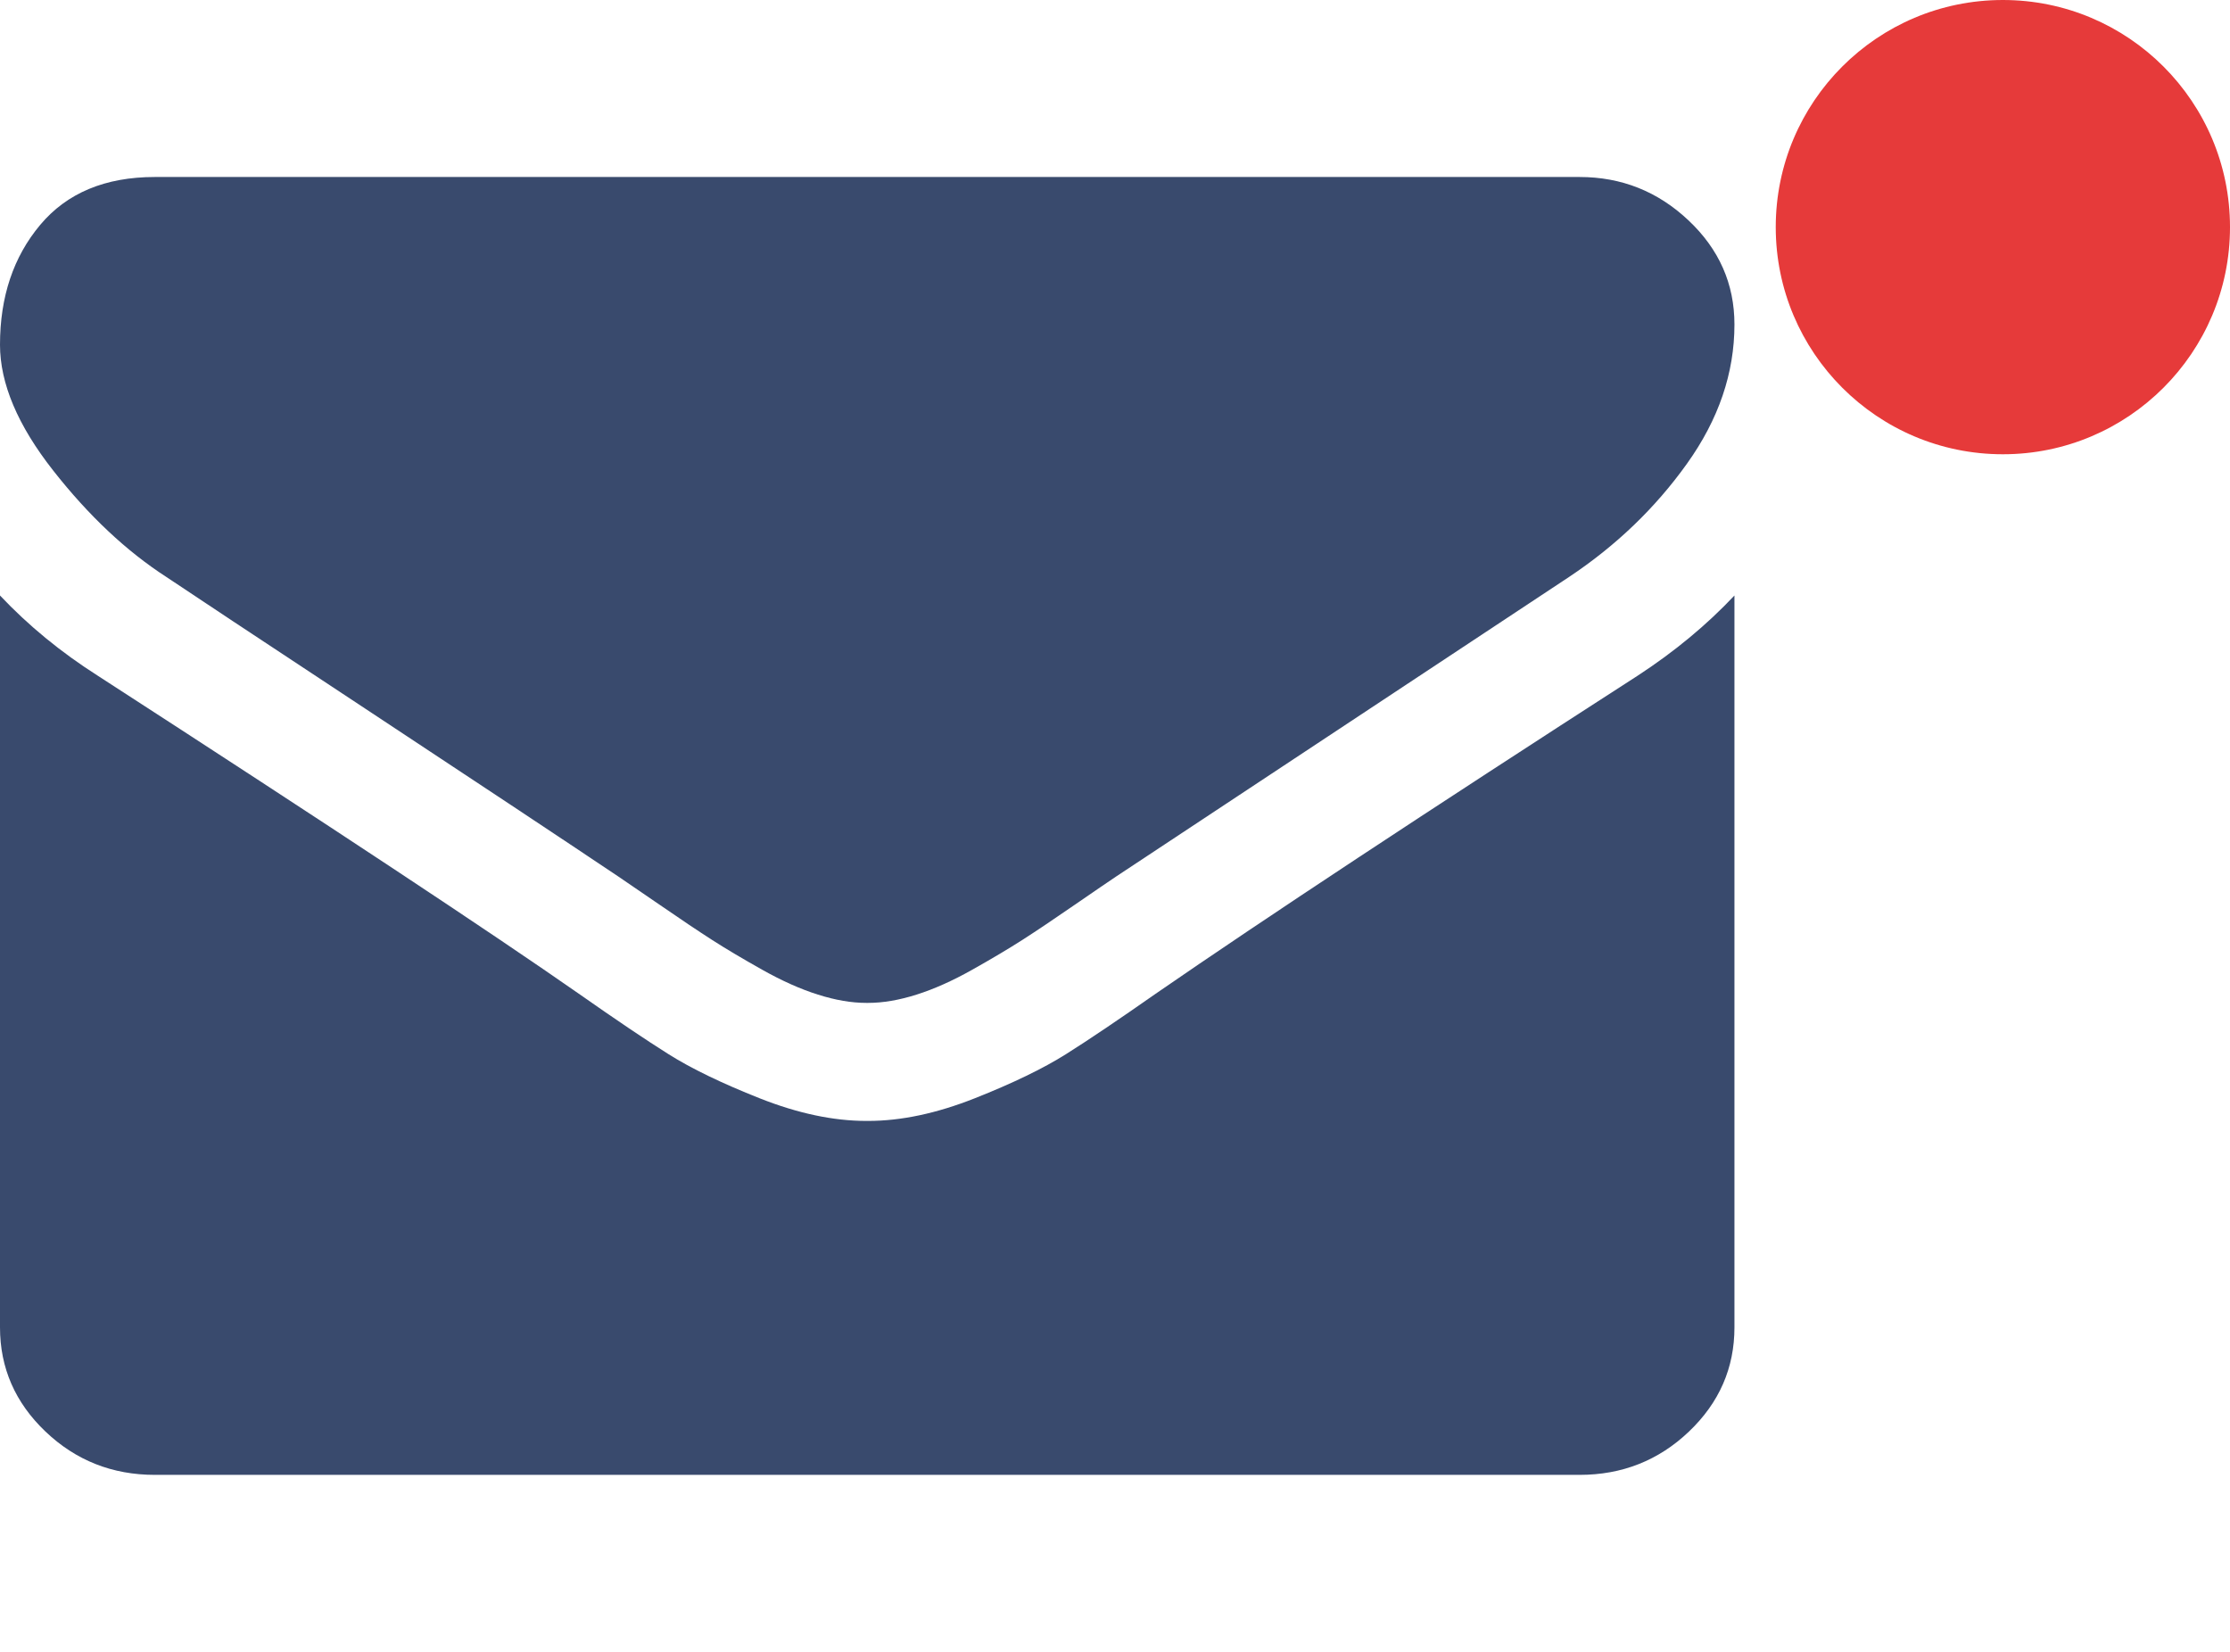 <svg width="54" height="40" viewBox="0 0 54 40" fill="none" xmlns="http://www.w3.org/2000/svg">
<g clip-path="url(#clip0)">
<path d="M4.031 13.973C4.562 14.331 6.164 15.391 8.836 17.154C11.508 18.918 13.555 20.275 14.976 21.227C15.133 21.332 15.465 21.559 15.972 21.908C16.48 22.258 16.902 22.541 17.238 22.757C17.574 22.973 17.98 23.214 18.457 23.482C18.933 23.75 19.383 23.951 19.805 24.084C20.227 24.218 20.617 24.285 20.976 24.285H21H21.024C21.383 24.285 21.774 24.218 22.196 24.084C22.617 23.951 23.067 23.75 23.543 23.482C24.02 23.214 24.426 22.972 24.762 22.757C25.098 22.541 25.52 22.258 26.027 21.908C26.535 21.558 26.867 21.332 27.024 21.227C28.461 20.275 32.117 17.857 37.992 13.973C39.133 13.214 40.086 12.299 40.851 11.227C41.617 10.156 42 9.033 42 7.857C42 6.875 41.629 6.034 40.886 5.335C40.144 4.636 39.265 4.286 38.25 4.286H3.75C2.547 4.286 1.621 4.673 0.973 5.446C0.324 6.22 0 7.188 0 8.348C0 9.286 0.43 10.302 1.289 11.395C2.148 12.489 3.063 13.348 4.031 13.973Z" fill="#394A6D"/>
<path d="M39.656 16.362C34.532 19.665 30.64 22.232 27.985 24.063C27.094 24.687 26.371 25.175 25.817 25.524C25.262 25.874 24.524 26.231 23.602 26.596C22.68 26.961 21.821 27.143 21.024 27.143H21H20.977C20.18 27.143 19.32 26.961 18.398 26.596C17.477 26.231 16.738 25.874 16.184 25.524C15.629 25.175 14.906 24.687 14.016 24.063C11.906 22.59 8.024 20.022 2.367 16.362C1.477 15.796 0.688 15.149 0 14.42V32.142C0 33.125 0.367 33.965 1.101 34.665C1.836 35.365 2.719 35.714 3.75 35.714H38.25C39.281 35.714 40.164 35.365 40.899 34.665C41.633 33.965 42 33.125 42 32.142V14.42C41.328 15.134 40.547 15.781 39.656 16.362Z" fill="#394A6D"/>
</g>
<circle cx="48.5" cy="5.5" r="5.5" fill="#E63A3A"/>
<defs>
<clipPath id="clip0">
<rect width="42" height="40" fill="white"/>
</clipPath>
</defs>
</svg>

